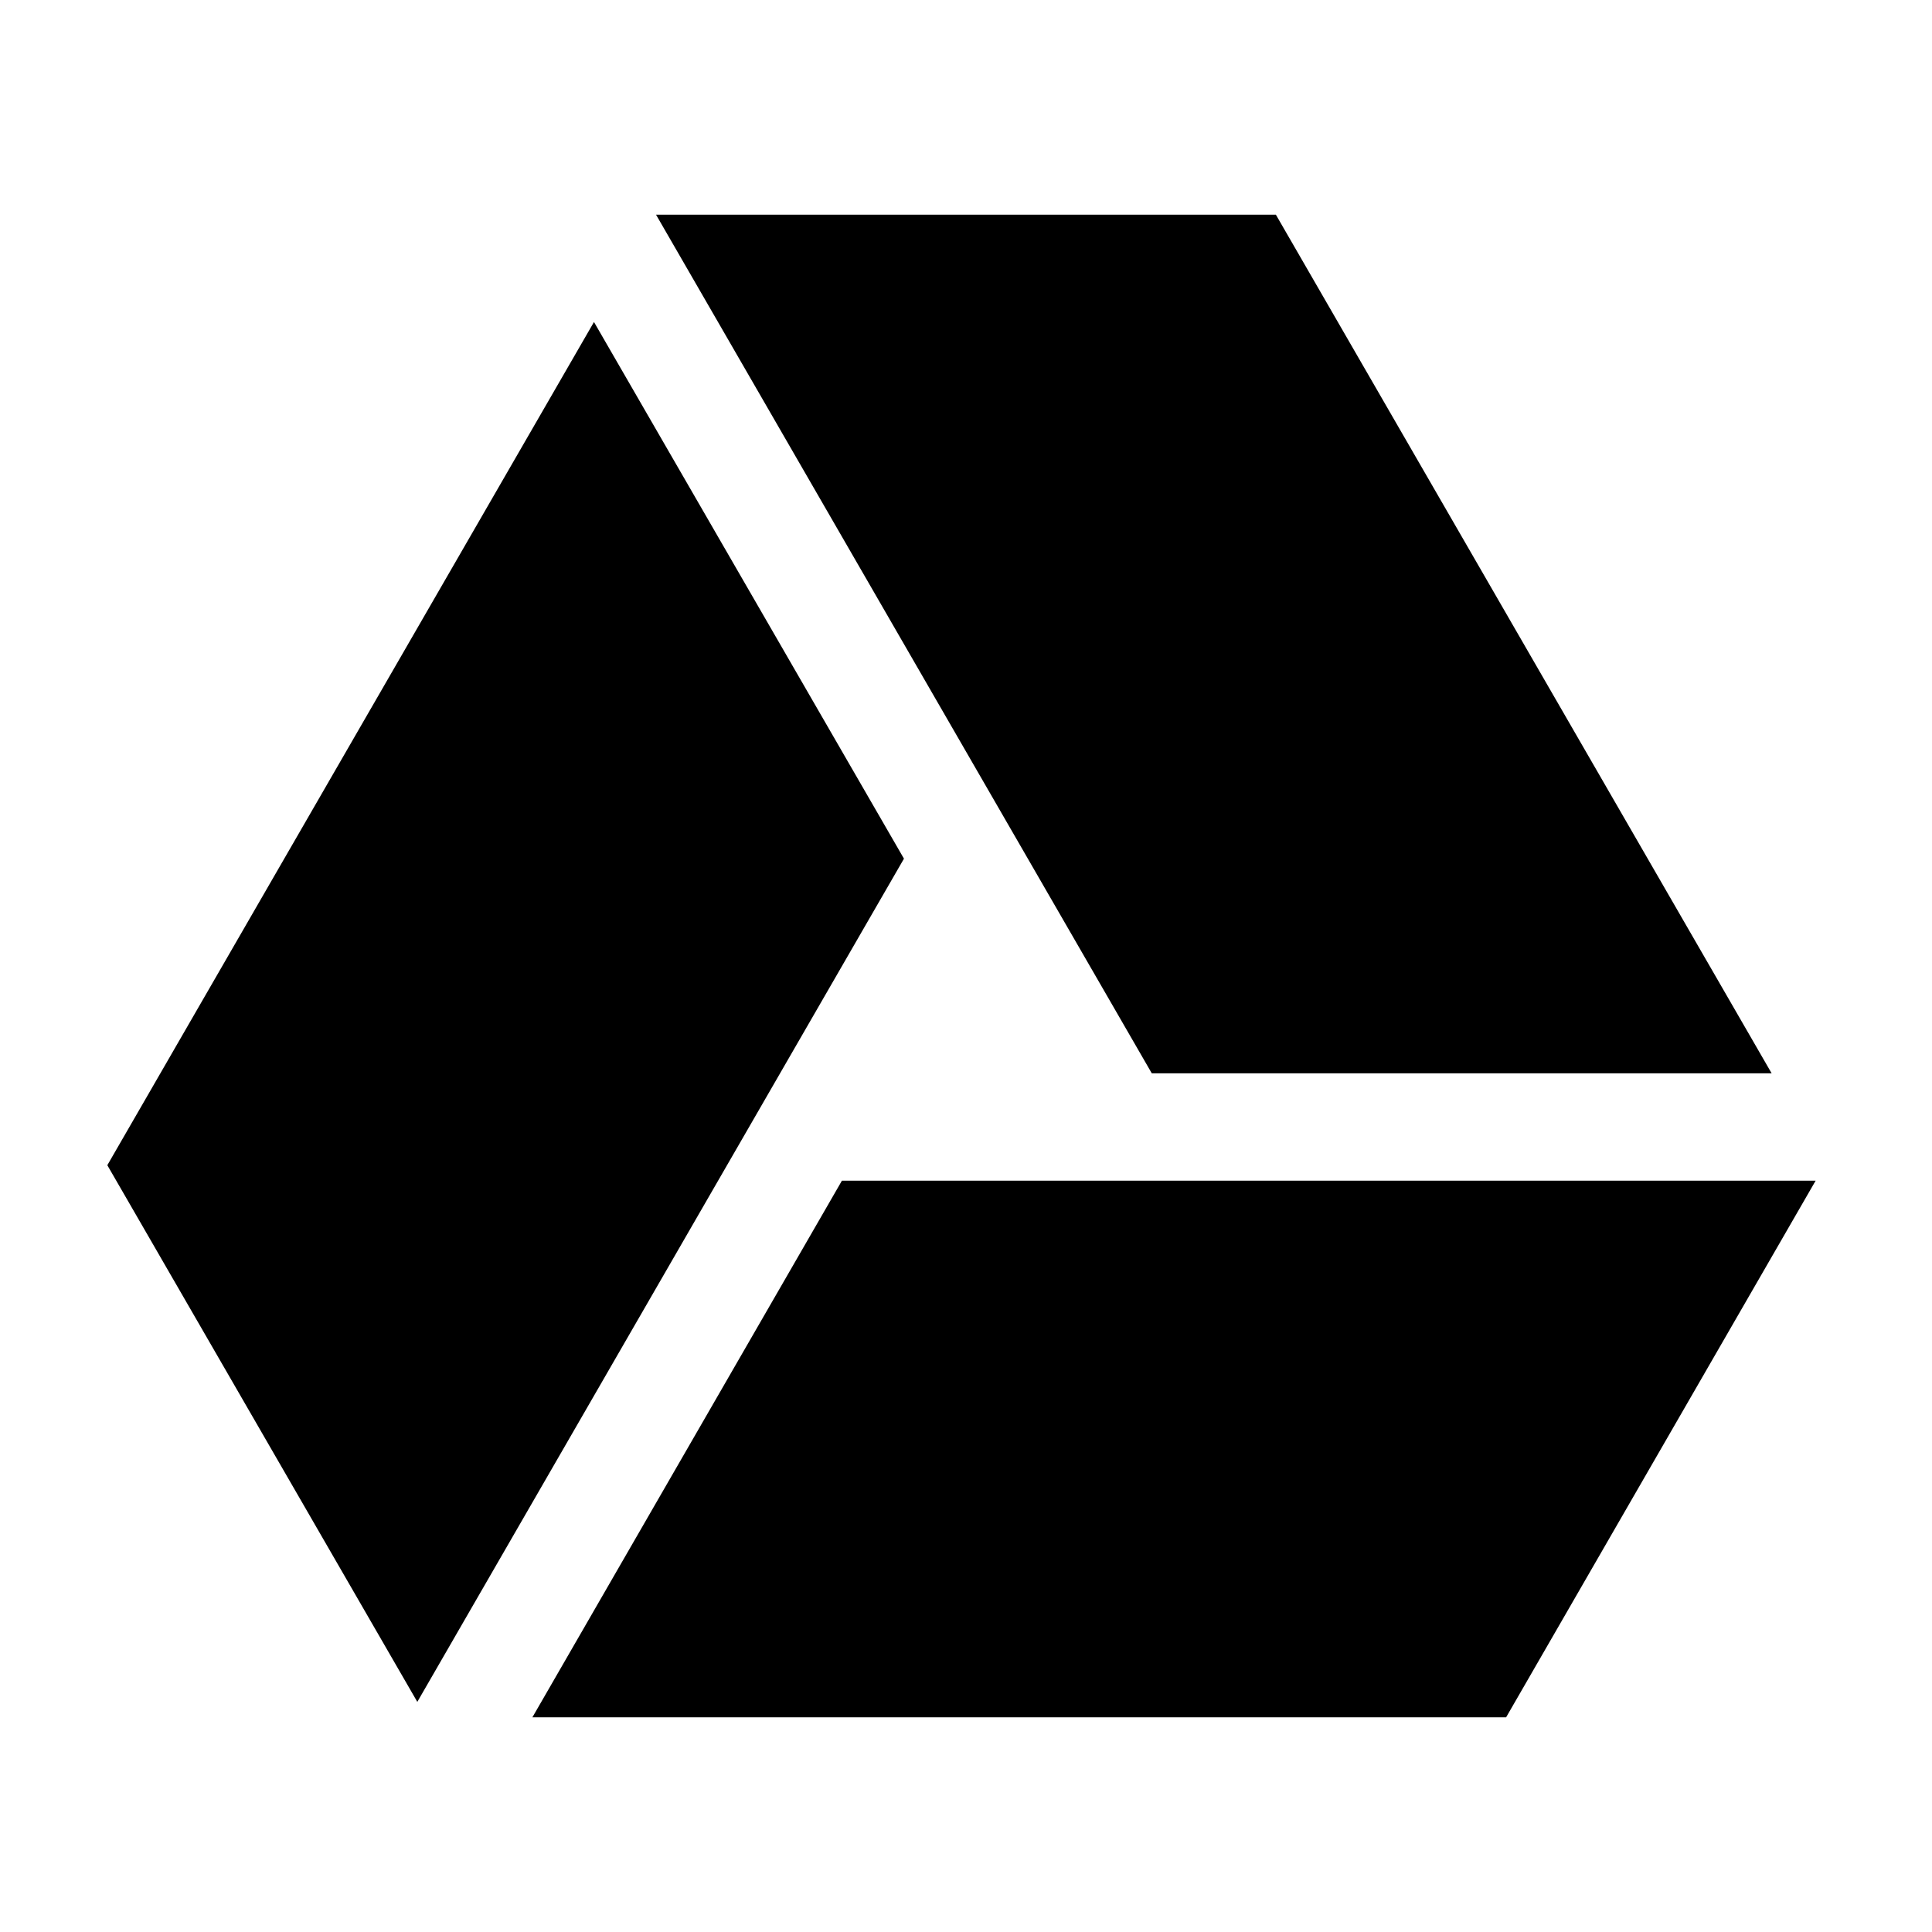 <?xml version="1.0" encoding="utf-8"?>
<!-- Generated by IcoMoon.io -->
<!DOCTYPE svg PUBLIC "-//W3C//DTD SVG 1.1//EN" "http://www.w3.org/Graphics/SVG/1.1/DTD/svg11.dtd">
<svg version="1.1" xmlns="http://www.w3.org/2000/svg" xmlns:xlink="http://www.w3.org/1999/xlink" width="16" height="16" viewBox="-1 -1 18 18">
<path d="M6.844 10l-2.884 5h9.072l2.884-5z"></path>
<path d="M15.506 9l-4.619-8h-5.775l4.619 8z"></path>
<path d="M4.534 2l-4.534 7.856 2.888 5 4.534-7.856z"></path>
</svg>
